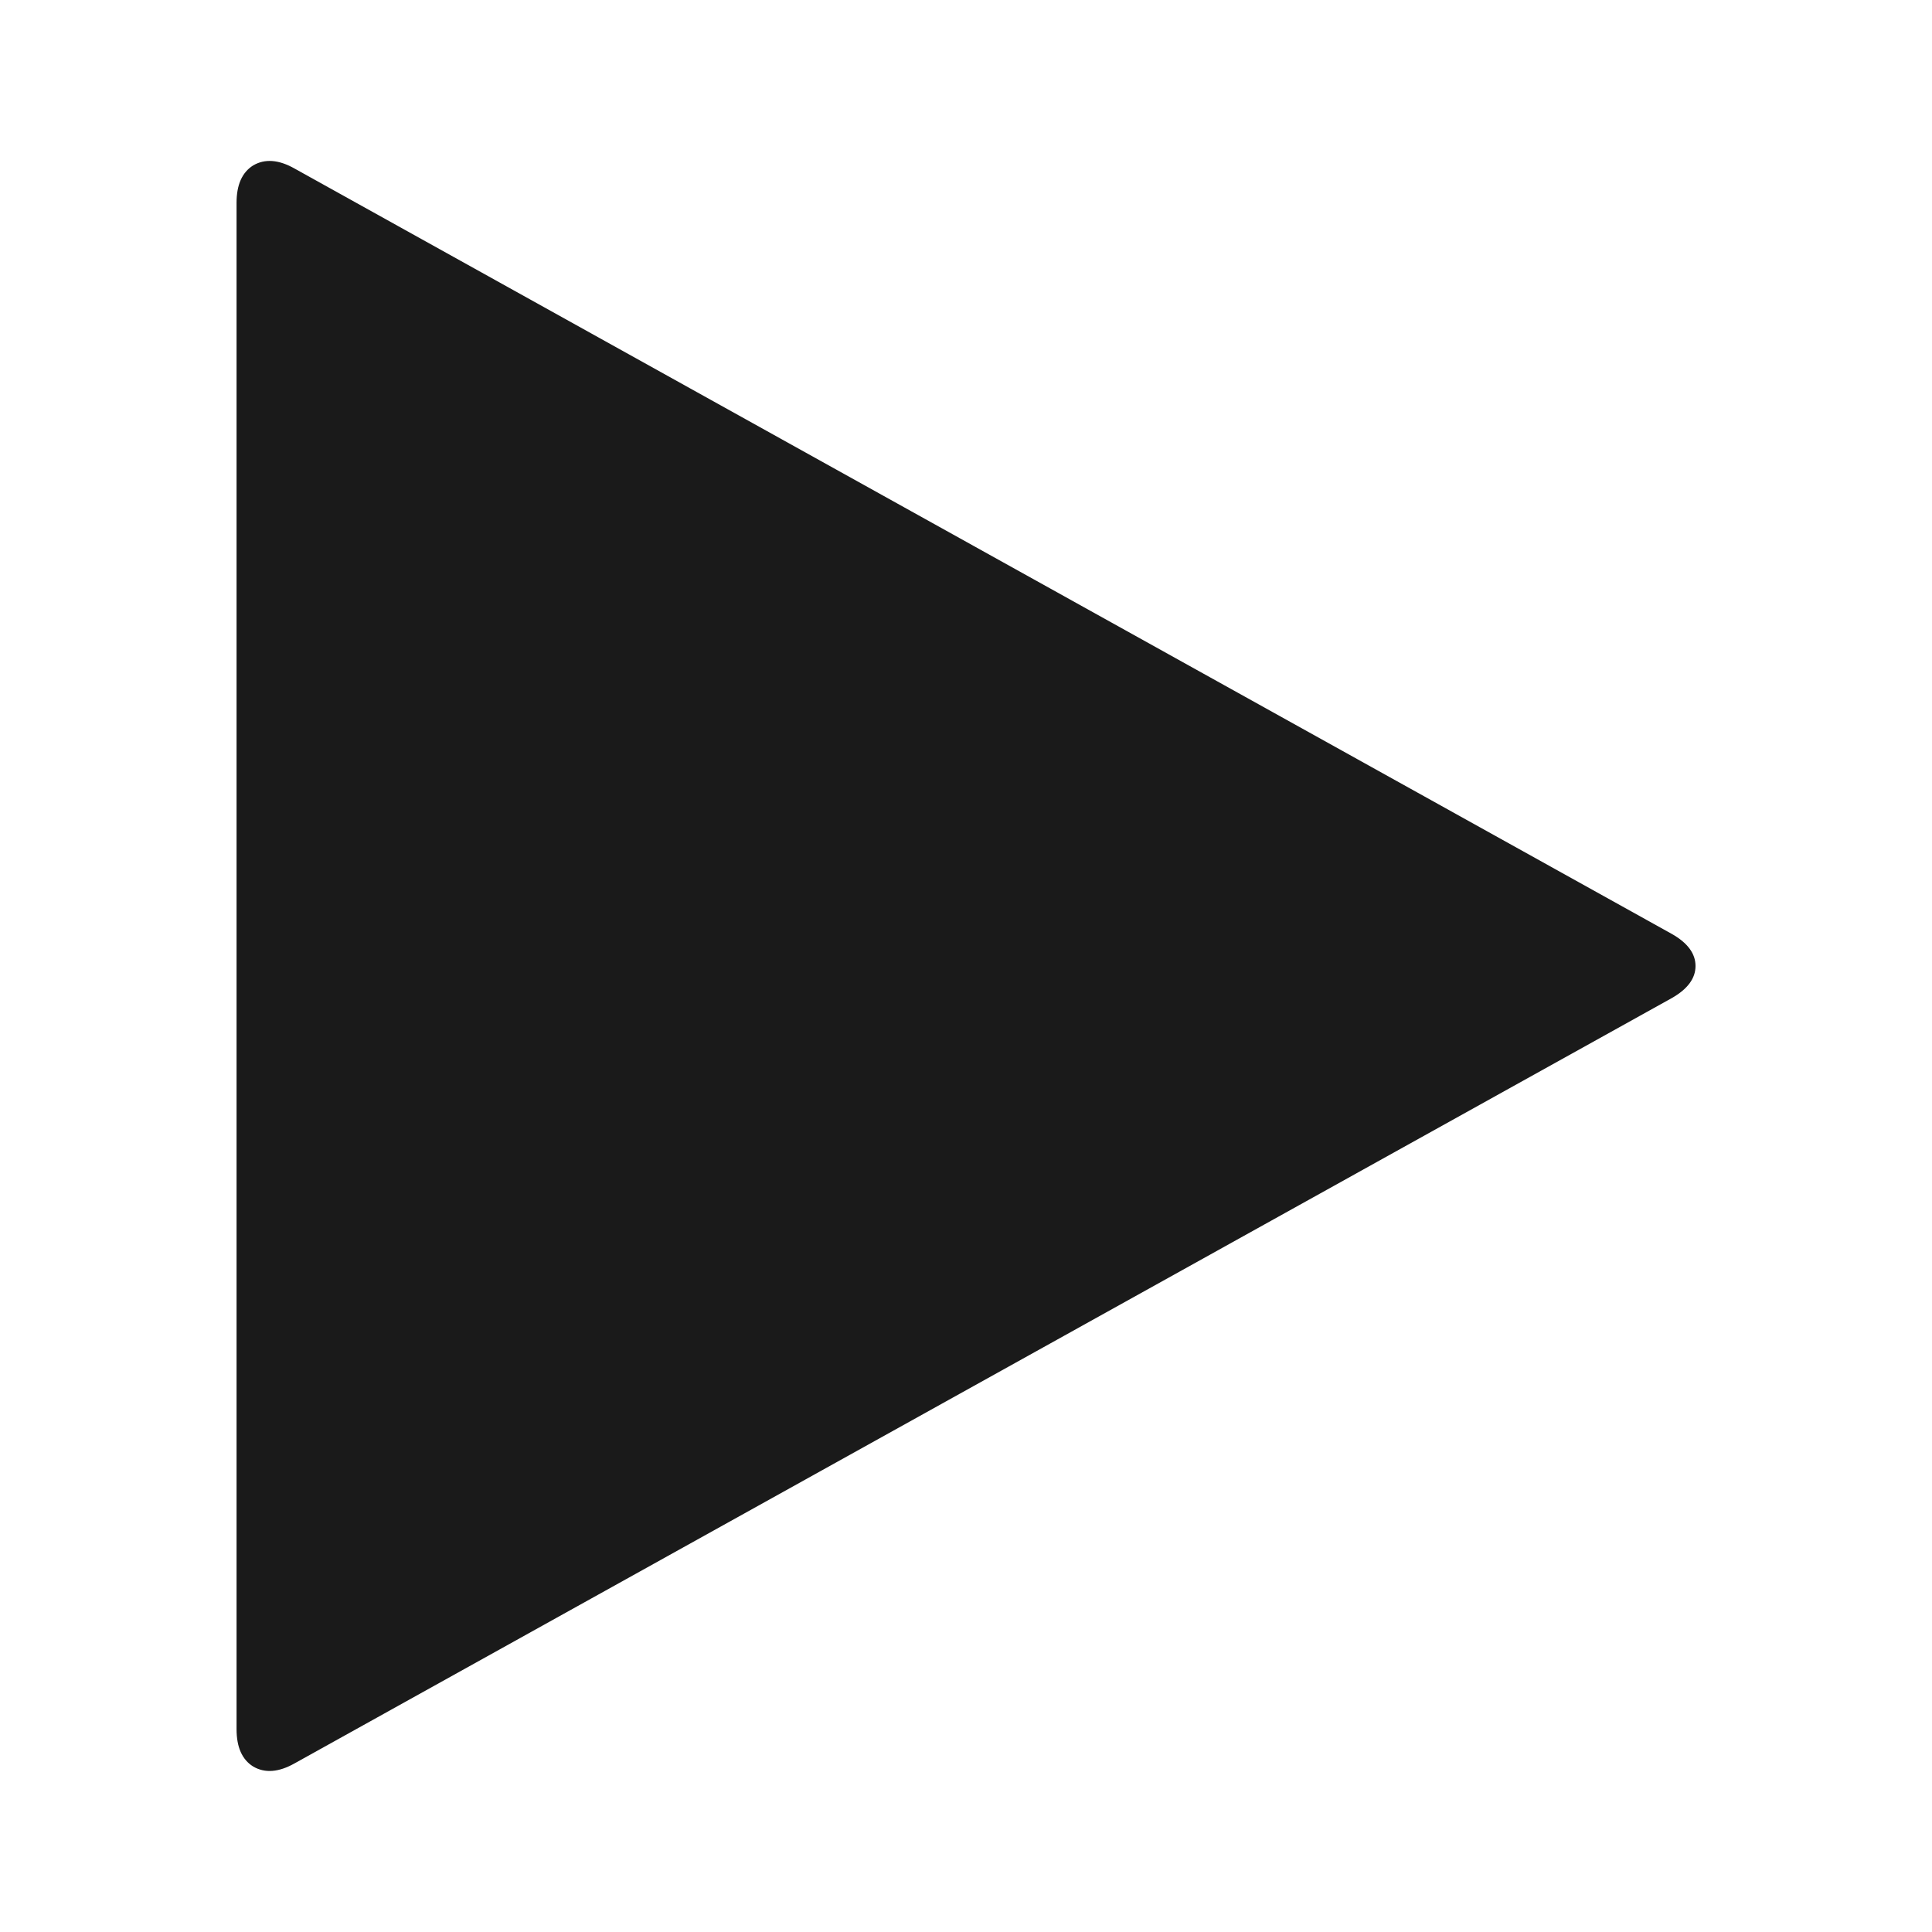 <?xml version="1.0" encoding="UTF-8" standalone="no"?>
<!-- Created with Inkscape (http://www.inkscape.org/) -->

<svg
   xmlns:dc="http://purl.org/dc/elements/1.1/"
   xmlns:cc="http://creativecommons.org/ns#"
   xmlns:rdf="http://www.w3.org/1999/02/22-rdf-syntax-ns#"
   xmlns:svg="http://www.w3.org/2000/svg"
   xmlns="http://www.w3.org/2000/svg"
   xmlns:sodipodi="http://sodipodi.sourceforge.net/DTD/sodipodi-0.dtd"
   xmlns:inkscape="http://www.inkscape.org/namespaces/inkscape"
   width="96"
   height="96"
   viewBox="0 0 25.4 25.4"
   version="1.1"
   id="svg8"
   inkscape:version="0.92.1 r15371"
   sodipodi:docname="play.svg">
  <defs
     id="defs2" />
  <sodipodi:namedview
     id="base"
     pagecolor="#ffffff"
     bordercolor="#666666"
     borderopacity="1.0"
     inkscape:pageopacity="0.0"
     inkscape:pageshadow="2"
     inkscape:zoom="1.979899"
     inkscape:cx="-12.15736"
     inkscape:cy="81.476452"
     inkscape:document-units="mm"
     inkscape:current-layer="layer1"
     showgrid="false"
     units="px"
     inkscape:window-width="1920"
     inkscape:window-height="1019"
     inkscape:window-x="0"
     inkscape:window-y="27"
     inkscape:window-maximized="1" />
  <g
     inkscape:label="Capa 1"
     inkscape:groupmode="layer"
     id="layer1"
     transform="translate(0,-271.6)">
    <path
       inkscape:connector-curvature="0"
       id="path3684"
       style="font-style:normal;font-variant:normal;font-weight:normal;font-stretch:normal;font-size:medium;line-height:1.25;font-family:FontAwesome;-inkscape-font-specification:FontAwesome;letter-spacing:0px;word-spacing:0px;fill:#1a1a1a;fill-opacity:1;stroke:none;stroke-width:0.611"
       d="M 21.977,284.723 3.873,294.783 q -0.314,0.177 -0.545,0.041 -0.218,-0.136 -0.218,-0.491 v -20.067 q 0,-0.354 0.218,-0.491 0.232,-0.136 0.545,0.041 L 21.977,283.877 q 0.314,0.177 0.314,0.423 0,0.245 -0.314,0.423 z" />
  </g>
</svg>
